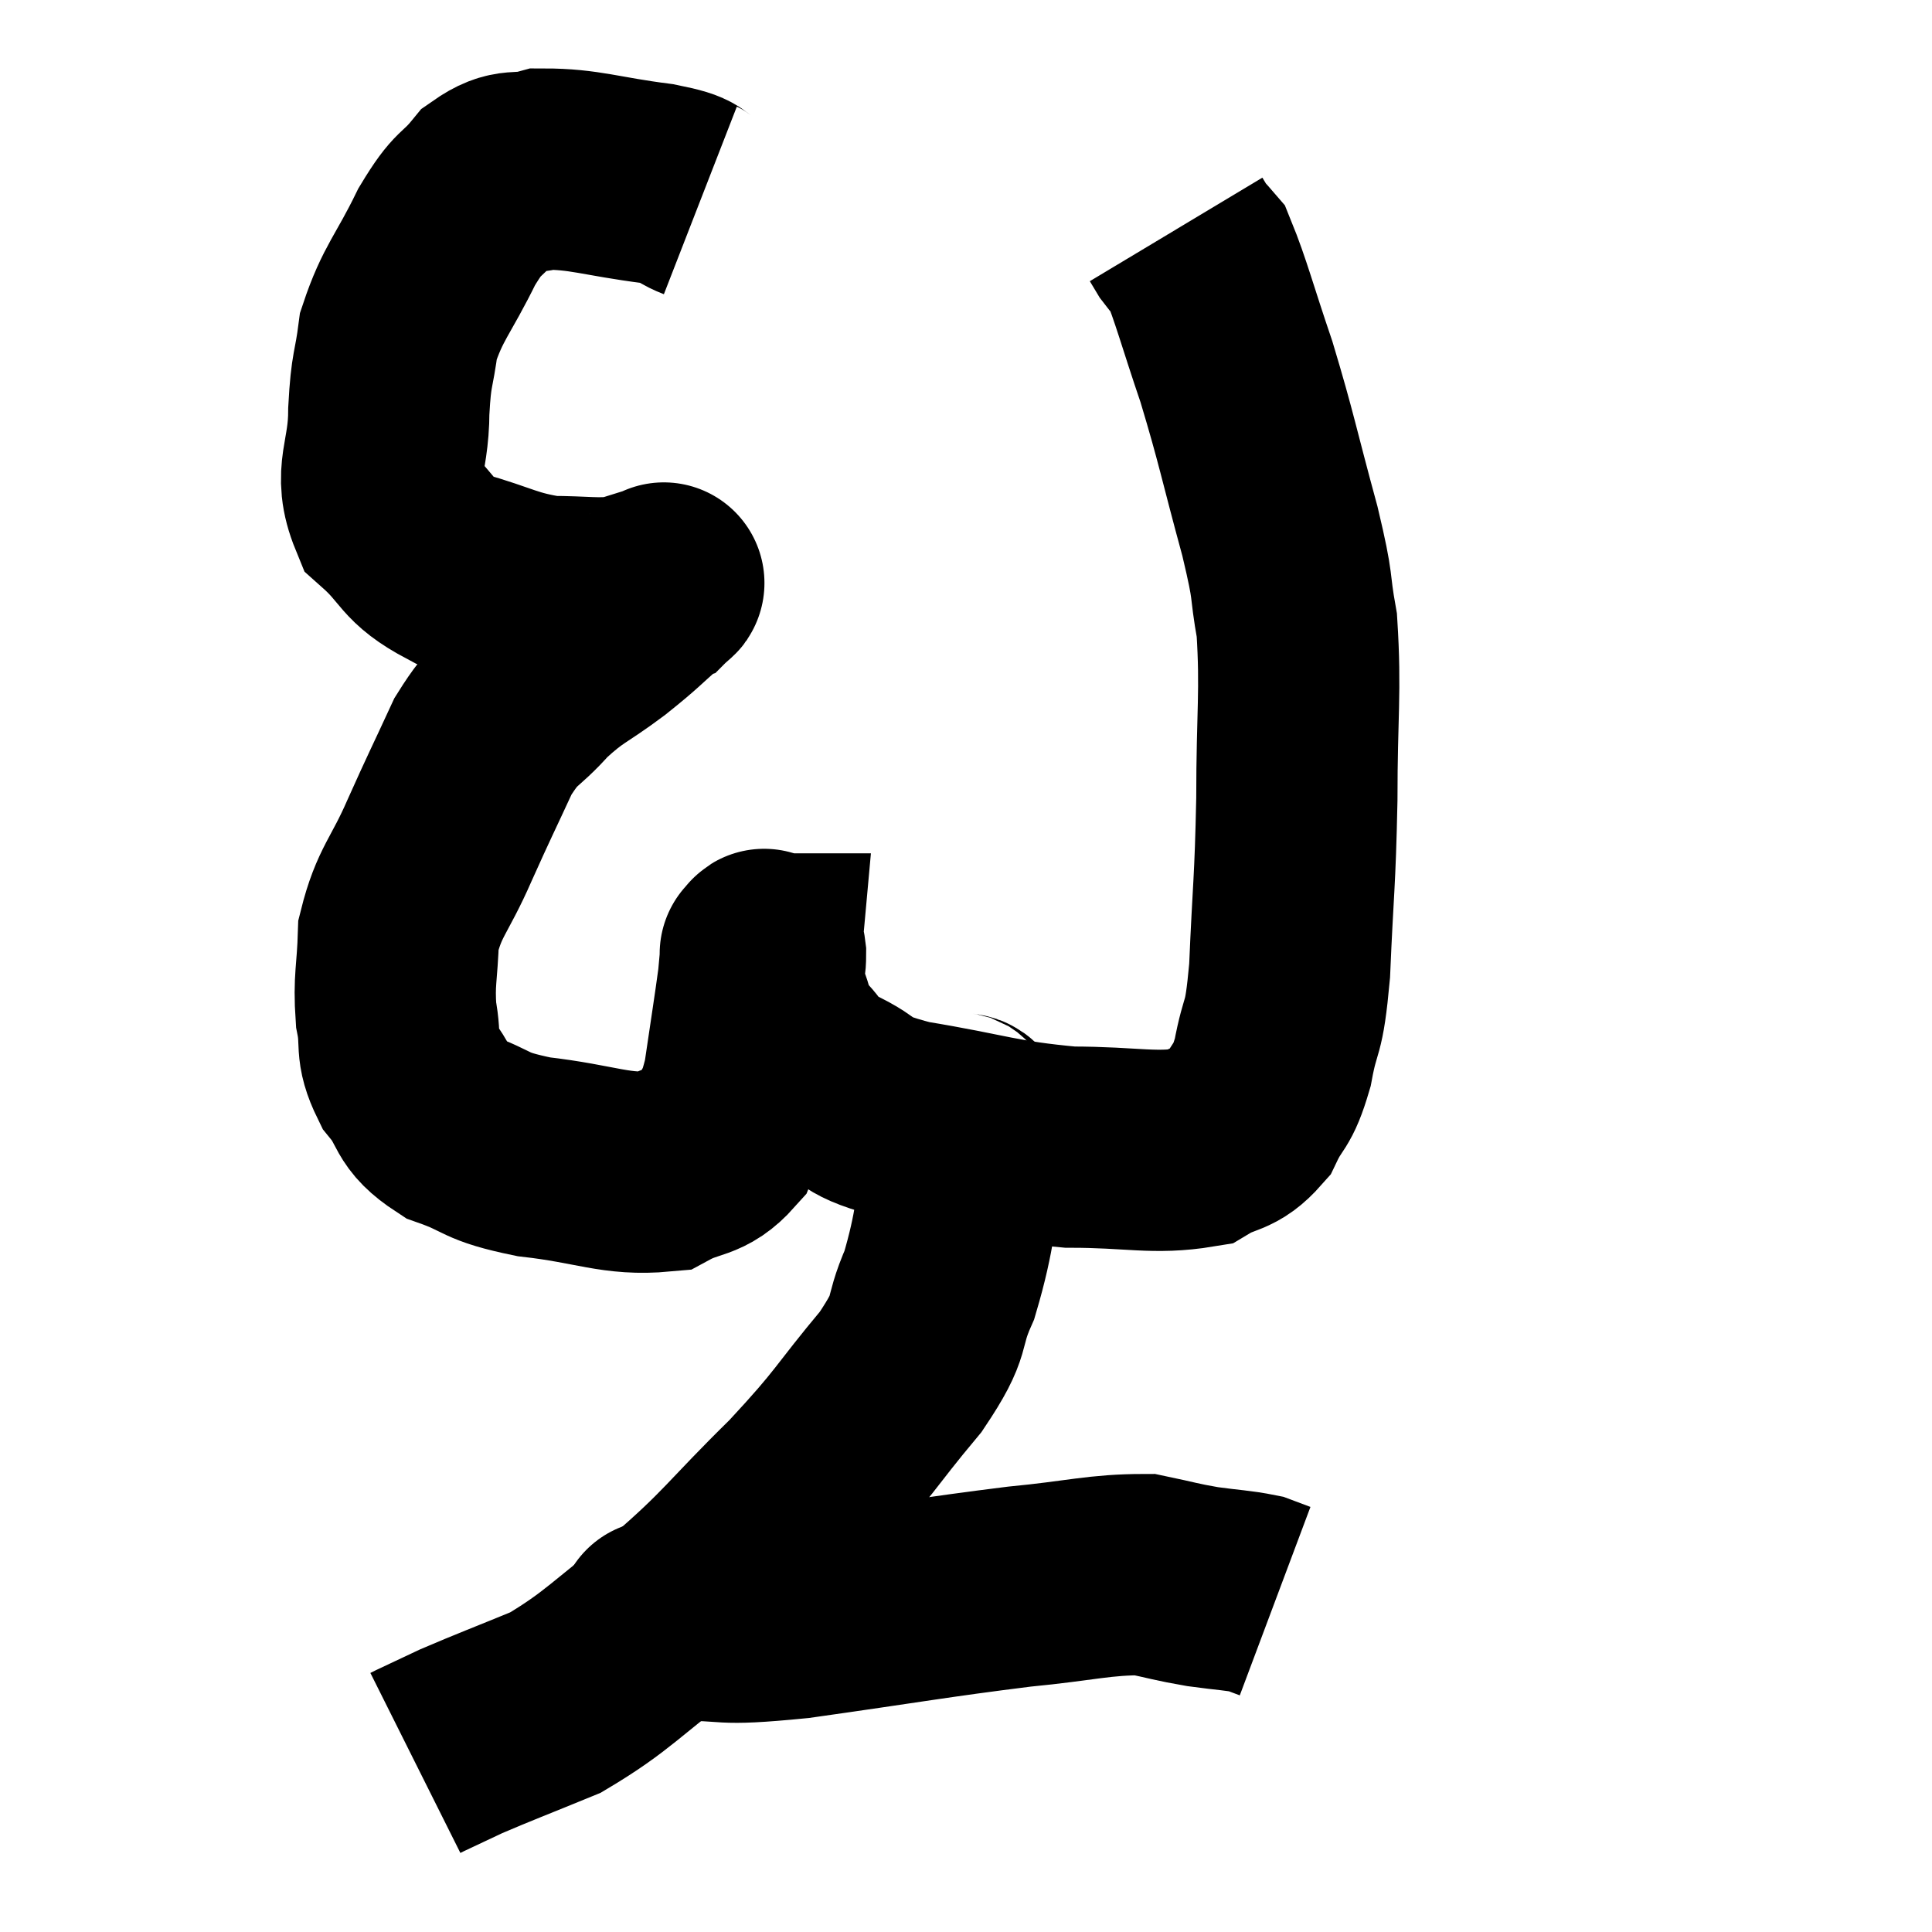 <svg width="48" height="48" viewBox="0 0 48 48" xmlns="http://www.w3.org/2000/svg"><path d="M 17.4 4.98 C 16.86 4.77, 17.295 4.755, 16.32 4.56 C 14.91 4.38, 14.535 4.2, 13.5 4.2 C 12.84 4.38, 12.78 4.14, 12.18 4.56 C 11.64 5.22, 11.67 4.935, 11.1 5.88 C 10.5 7.11, 10.26 7.26, 9.9 8.34 C 9.78 9.27, 9.72 9.105, 9.66 10.2 C 9.66 11.46, 9.255 11.73, 9.66 12.72 C 10.47 13.44, 10.29 13.635, 11.28 14.16 C 12.45 14.49, 12.57 14.655, 13.62 14.82 C 14.55 14.82, 14.775 14.895, 15.48 14.82 C 15.96 14.67, 16.2 14.595, 16.44 14.52 C 16.44 14.52, 16.44 14.52, 16.44 14.52 C 16.44 14.52, 16.44 14.52, 16.44 14.52 C 16.44 14.52, 16.47 14.49, 16.44 14.52 C 16.38 14.58, 16.68 14.325, 16.32 14.64 C 15.66 15.21, 15.75 15.18, 15 15.78 C 14.16 16.41, 14.07 16.35, 13.32 17.04 C 12.66 17.79, 12.6 17.58, 12 18.54 C 11.46 19.71, 11.445 19.71, 10.92 20.88 C 10.41 22.05, 10.17 22.14, 9.9 23.22 C 9.87 24.21, 9.78 24.33, 9.84 25.2 C 9.99 25.95, 9.795 25.995, 10.14 26.7 C 10.68 27.36, 10.44 27.51, 11.22 28.02 C 12.24 28.38, 11.955 28.47, 13.26 28.74 C 14.85 28.92, 15.285 29.205, 16.44 29.1 C 17.16 28.71, 17.37 28.89, 17.88 28.32 C 18.18 27.57, 18.24 27.81, 18.48 26.82 C 18.66 25.59, 18.735 25.14, 18.84 24.36 C 18.87 24.03, 18.885 23.865, 18.9 23.7 C 18.9 23.7, 18.87 23.7, 18.9 23.7 C 18.96 23.7, 18.99 23.445, 19.02 23.7 C 19.02 24.21, 18.885 24.15, 19.02 24.72 C 19.29 25.35, 19.17 25.425, 19.56 25.98 C 20.07 26.46, 19.83 26.475, 20.58 26.94 C 21.57 27.39, 21.06 27.45, 22.56 27.84 C 24.57 28.17, 24.78 28.335, 26.58 28.5 C 28.17 28.5, 28.665 28.68, 29.76 28.5 C 30.36 28.14, 30.495 28.305, 30.96 27.78 C 31.29 27.09, 31.35 27.315, 31.62 26.4 C 31.83 25.26, 31.89 25.755, 32.04 24.12 C 32.13 21.99, 32.175 22.005, 32.22 19.86 C 32.22 17.7, 32.325 17.205, 32.22 15.54 C 32.01 14.37, 32.175 14.775, 31.8 13.2 C 31.26 11.22, 31.23 10.935, 30.72 9.24 C 30.24 7.83, 30.09 7.23, 29.76 6.42 C 29.58 6.21, 29.535 6.18, 29.4 6 C 29.31 5.85, 29.265 5.775, 29.22 5.7 L 29.22 5.7" fill="none" stroke="black" stroke-width="5"></path><path d="M 23.64 27.48 C 23.85 27.93, 24.135 27.27, 24.06 28.38 C 23.7 30.15, 23.76 30.495, 23.34 31.92 C 22.86 33, 23.235 32.805, 22.38 34.08 C 21.15 35.55, 21.315 35.52, 19.92 37.02 C 18.36 38.55, 18.33 38.76, 16.8 40.08 C 15.3 41.19, 15.135 41.505, 13.8 42.3 C 12.63 42.78, 12.3 42.9, 11.46 43.26 C 10.95 43.5, 10.725 43.605, 10.44 43.74 L 10.32 43.8" fill="none" stroke="black" stroke-width="5"></path><path d="M 16.38 40.26 C 16.59 40.26, 15.945 40.275, 16.8 40.26 C 18.3 40.23, 17.67 40.41, 19.8 40.2 C 22.56 39.81, 23.16 39.69, 25.32 39.42 C 26.88 39.27, 27.3 39.12, 28.44 39.12 C 29.16 39.27, 29.19 39.3, 29.88 39.42 C 30.54 39.51, 30.75 39.51, 31.2 39.6 C 31.44 39.69, 31.56 39.735, 31.68 39.78 L 31.68 39.78" fill="none" stroke="black" stroke-width="5"></path></svg>